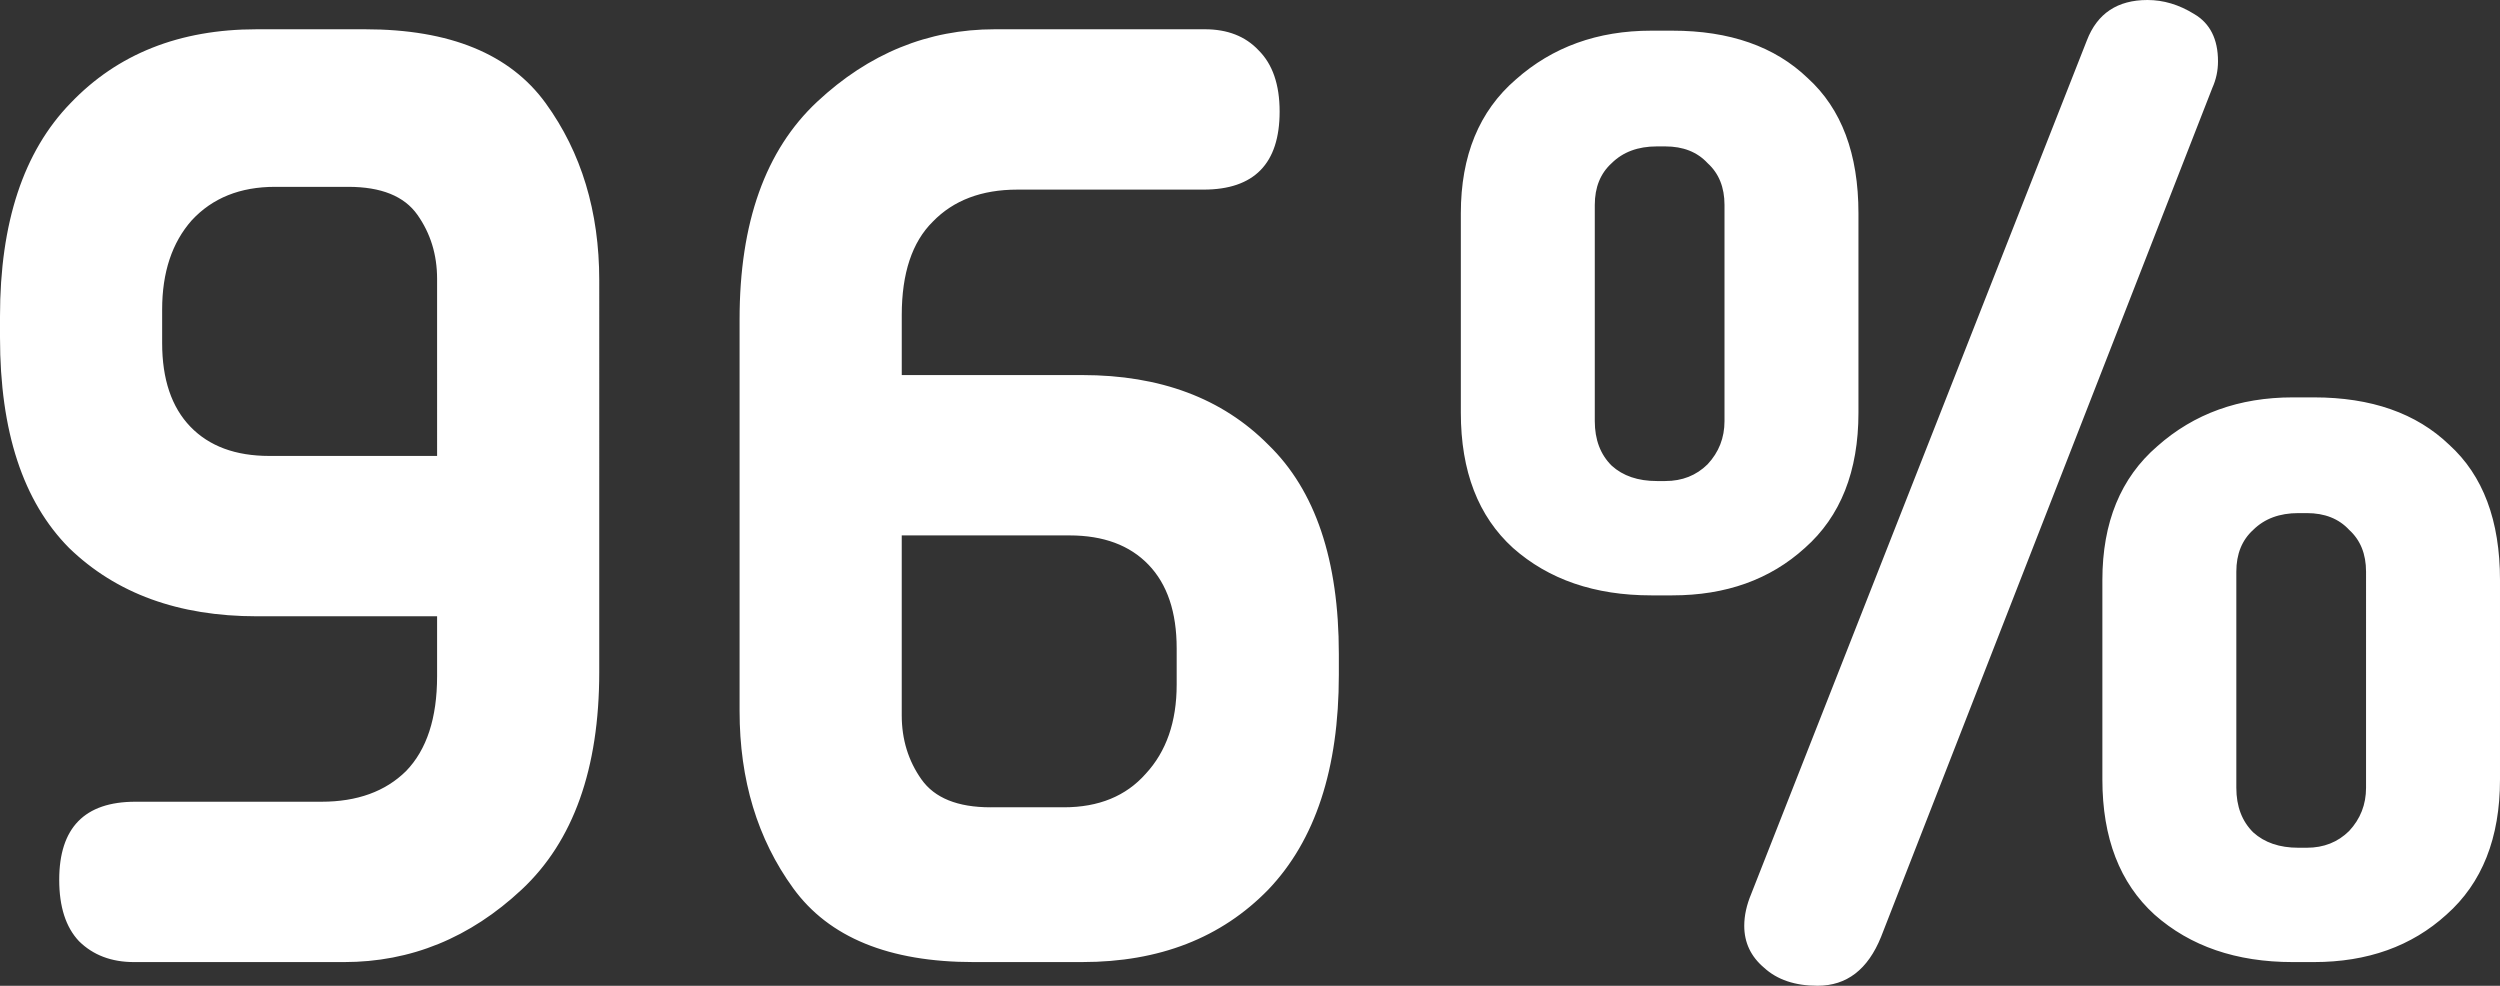 <svg width="246" height="97" fill="none" xmlns="http://www.w3.org/2000/svg"><rect width="100%" height="100%" fill="#333333" stroke="none"/><path d="M25.251 2.881h10.683c8.325 0 14.245 2.424 17.76 7.272 3.514 4.848 5.272 10.656 5.272 17.424V66.13c0 9.513-2.544 16.647-7.631 21.403-5.087 4.757-10.915 7.135-17.482 7.135H13.181c-2.22 0-4.024-.686-5.411-2.058-1.295-1.372-1.943-3.385-1.943-6.037 0-5.122 2.498-7.683 7.492-7.683h18.314c3.515 0 6.29-1.007 8.325-3.019 2.035-2.103 3.052-5.213 3.052-9.33v-5.899H25.251c-7.677 0-13.828-2.24-18.453-6.723C2.266 49.346 0 42.44 0 33.202v-2.058c0-9.238 2.312-16.235 6.937-20.991 4.625-4.848 10.73-7.272 18.314-7.272Zm9.018 15.504h-7.214c-3.422 0-6.151 1.097-8.186 3.292-1.942 2.196-2.914 5.123-2.914 8.781v3.293c0 3.567.925 6.311 2.775 8.232 1.85 1.92 4.44 2.881 7.77 2.881h16.51V27.44c0-2.378-.647-4.482-1.942-6.311-1.295-1.83-3.561-2.744-6.798-2.744Zm72.221 76.283H95.806c-8.324 0-14.244-2.424-17.759-7.272-3.515-4.848-5.272-10.656-5.272-17.424V31.419c0-9.513 2.544-16.647 7.63-21.403C85.494 5.259 91.32 2.88 97.889 2.88h20.672c2.22 0 3.978.686 5.272 2.058 1.388 1.372 2.082 3.384 2.082 6.037 0 5.122-2.498 7.683-7.493 7.683h-18.314c-3.514 0-6.29 1.052-8.324 3.156-2.035 2.012-3.052 5.076-3.052 9.192v5.9h17.759c7.677 0 13.781 2.286 18.314 6.86 4.624 4.481 6.937 11.341 6.937 20.58v2.058c0 9.238-2.313 16.28-6.937 21.128-4.625 4.757-10.73 7.135-18.314 7.135Zm-9.019-15.23h7.215c3.422 0 6.105-1.097 8.047-3.292 2.035-2.195 3.052-5.122 3.052-8.781v-3.567c0-3.568-.925-6.311-2.775-8.232-1.849-1.921-4.439-2.881-7.769-2.881h-16.51v17.698c0 2.378.647 4.482 1.942 6.312 1.295 1.829 3.56 2.744 6.798 2.744Zm65.006-76.42h2.081c5.642 0 10.082 1.555 13.319 4.665 3.33 3.019 4.995 7.455 4.995 13.308v19.62c0 5.762-1.757 10.199-5.272 13.308-3.423 3.11-7.77 4.665-13.042 4.665h-2.081c-5.55 0-10.082-1.555-13.597-4.665-3.422-3.11-5.134-7.546-5.134-13.308v-19.62c0-5.67 1.804-10.06 5.411-13.17 3.608-3.202 8.047-4.803 13.32-4.803Zm7.214 38.416V20.168c0-1.738-.555-3.11-1.665-4.116-1.017-1.097-2.404-1.646-4.162-1.646h-.832c-1.85 0-3.33.549-4.44 1.646-1.11 1.006-1.665 2.378-1.665 4.116v21.266c0 1.83.555 3.293 1.665 4.39 1.11 1.007 2.59 1.51 4.44 1.51h.832c1.665 0 3.052-.549 4.162-1.647 1.11-1.189 1.665-2.606 1.665-4.253Zm55.914-2.332h2.081c5.642 0 10.082 1.555 13.319 4.665 3.33 3.018 4.995 7.454 4.995 13.308v19.62c0 5.762-1.757 10.198-5.272 13.308-3.423 3.11-7.77 4.665-13.042 4.665h-2.081c-5.55 0-10.082-1.555-13.597-4.665-3.422-3.11-5.134-7.546-5.134-13.308v-19.62c0-5.67 1.804-10.061 5.411-13.171 3.608-3.202 8.048-4.802 13.32-4.802Zm7.214 38.416V56.252c0-1.738-.555-3.11-1.665-4.116-1.017-1.098-2.404-1.647-4.162-1.647h-.832c-1.85 0-3.33.55-4.44 1.647-1.11 1.006-1.665 2.378-1.665 4.116v21.266c0 1.829.555 3.293 1.665 4.39 1.11 1.006 2.59 1.51 4.44 1.51h.832c1.665 0 3.053-.55 4.162-1.647 1.11-1.19 1.665-2.607 1.665-4.253Zm-60.492 10.427 33.021-83.966C206.366 1.326 208.354 0 211.314 0c1.573 0 3.099.457 4.579 1.372 1.572.915 2.358 2.47 2.358 4.665 0 .914-.185 1.783-.555 2.607l-32.604 83.554c-1.295 3.201-3.376 4.802-6.244 4.802-2.22 0-3.977-.594-5.272-1.784-1.295-1.097-1.942-2.47-1.942-4.116 0-1.006.231-2.058.693-3.155Z" fill="#fff"/></svg>